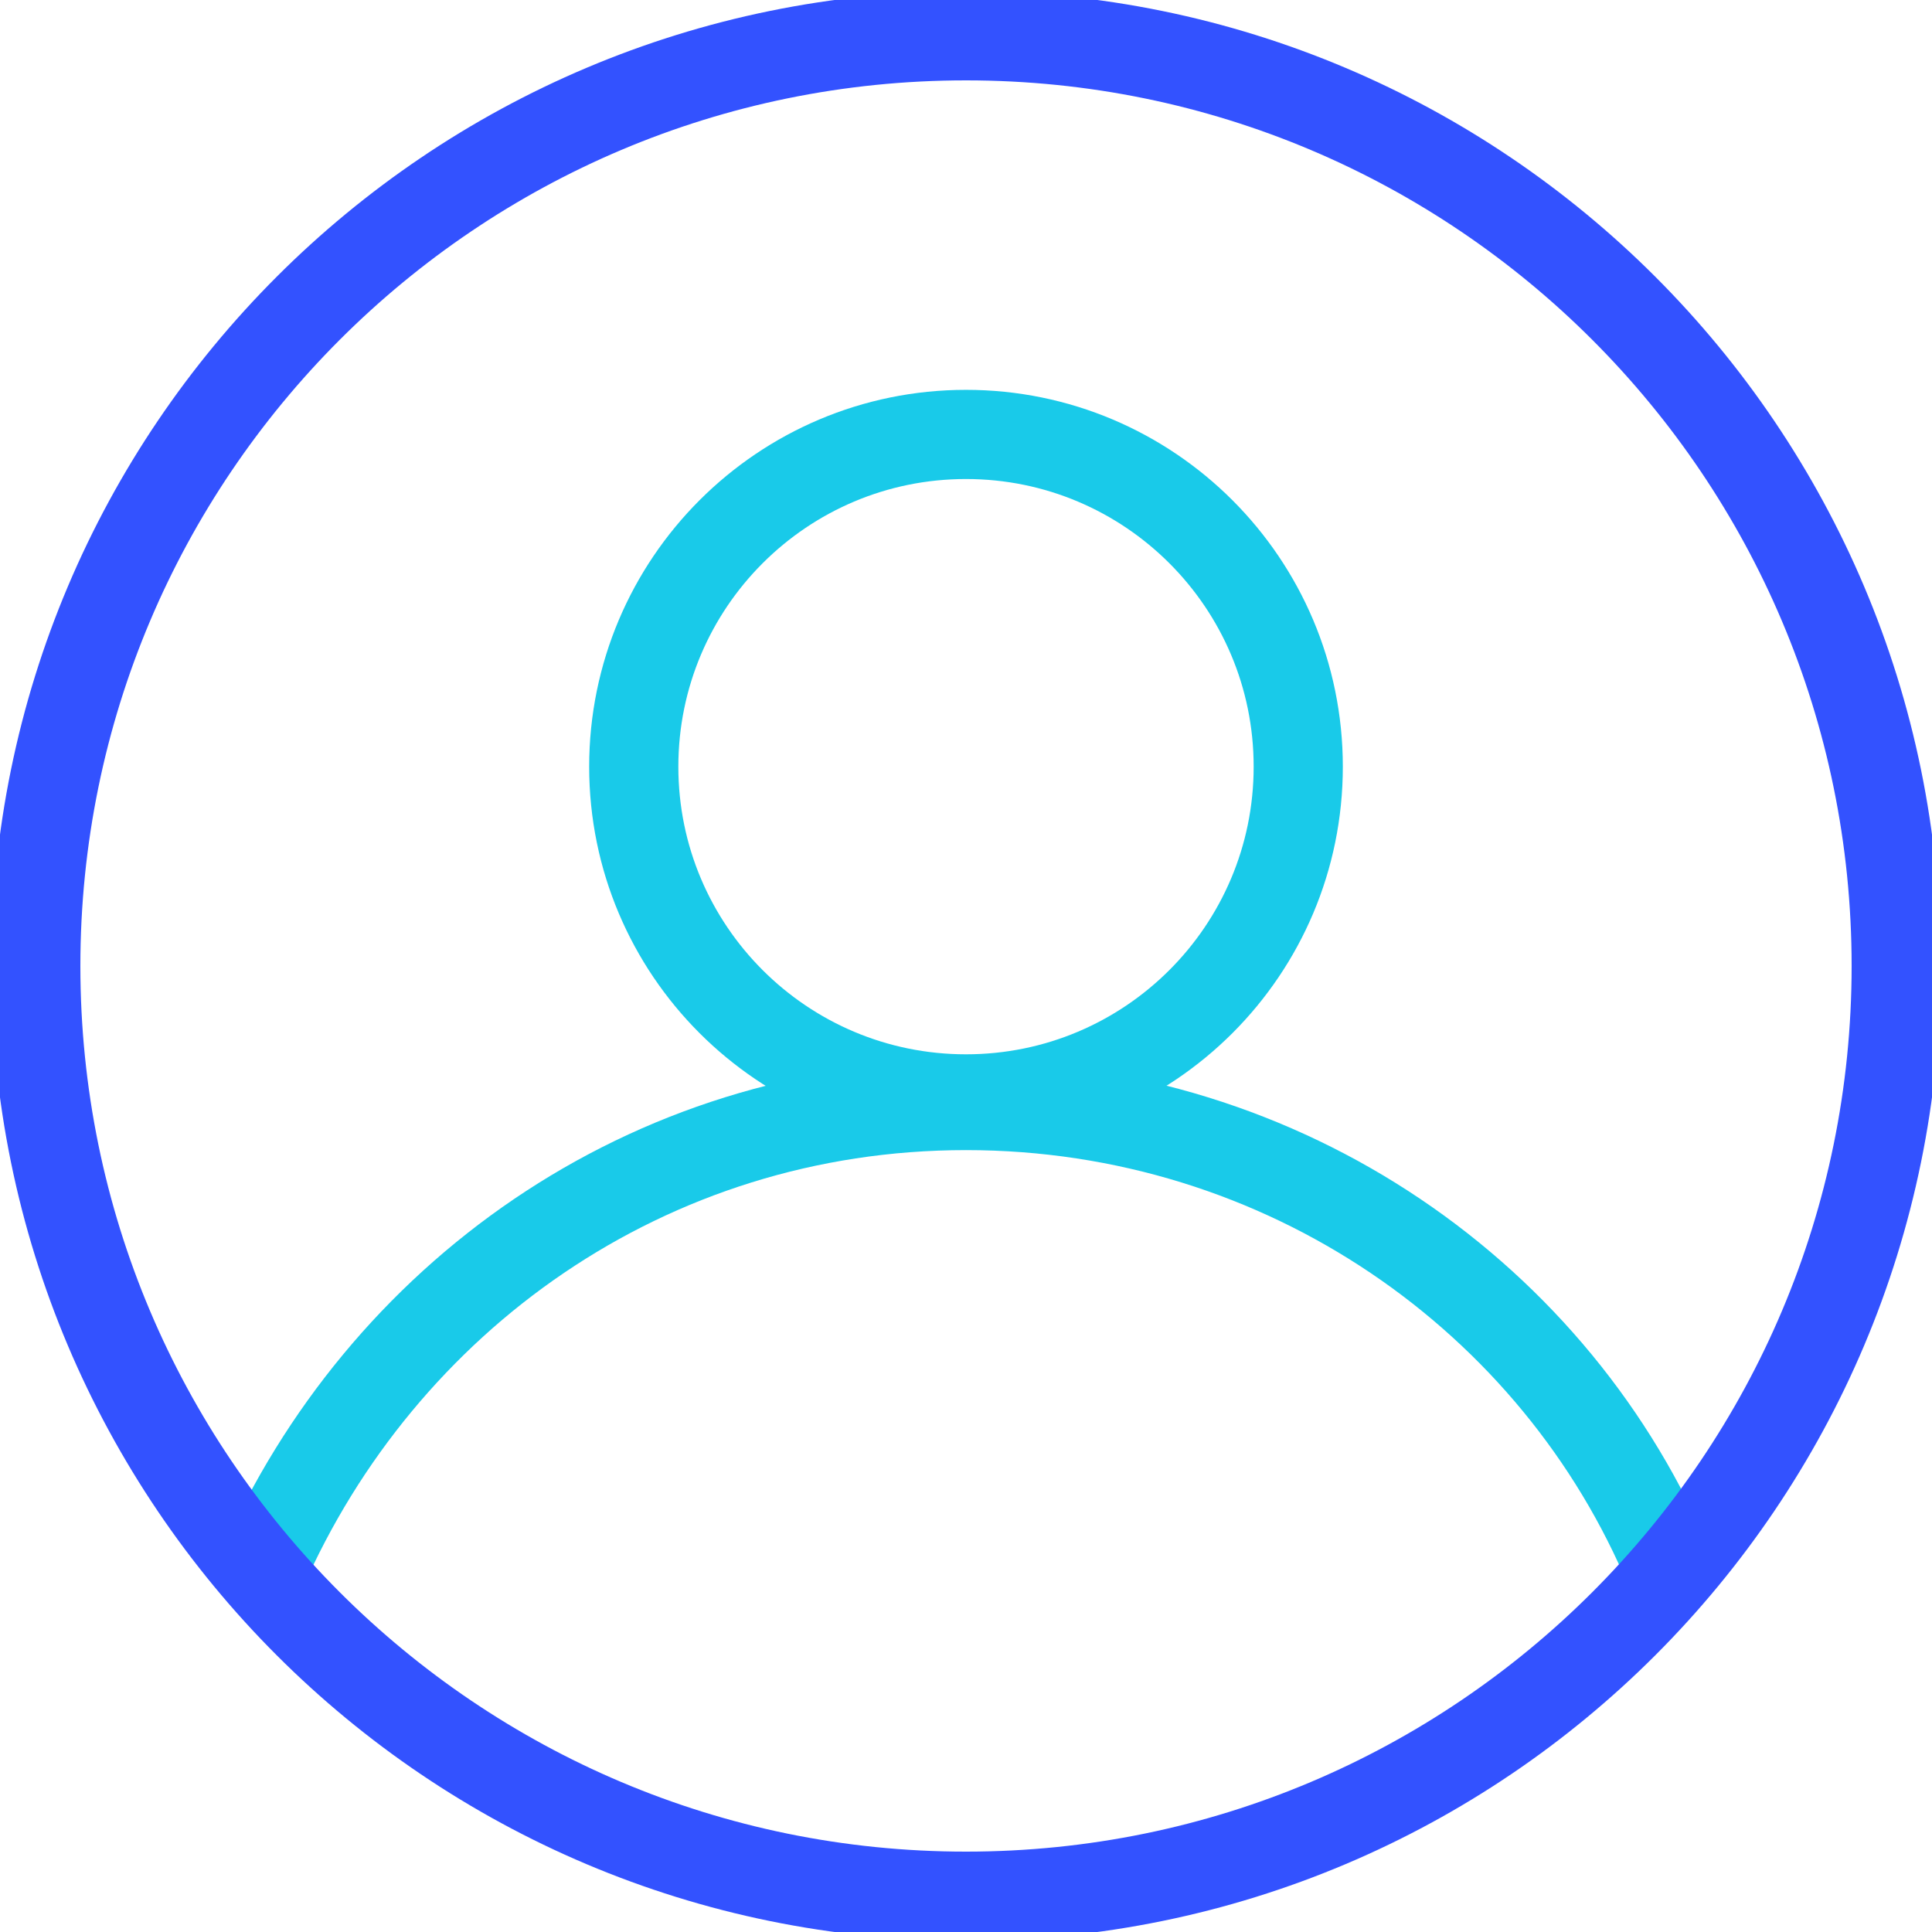 <svg width="65" height="65" viewBox="0 0 65 65" fill="none" xmlns="http://www.w3.org/2000/svg">
<g clip-path="url(#clip0_152_1051)">
<path d="M32.5 36.971C38.673 36.971 43.678 31.967 43.678 25.794C43.678 19.621 38.673 14.616 32.5 14.616C26.327 14.616 21.322 19.621 21.322 25.794C21.322 31.967 26.327 36.971 32.5 36.971Z" stroke="#19CAE9" stroke-width="3" stroke-linecap="round" stroke-linejoin="round"/>
<path d="M8.804 52.843C12.827 43.678 21.769 37.194 32.5 37.194C43.231 37.194 52.396 43.678 56.196 52.843" stroke="#19CAE9" stroke-width="3" stroke-linecap="round" stroke-linejoin="round"/>
<path d="M32.5 63.796C49.785 63.796 63.796 49.785 63.796 32.5C63.796 15.216 49.785 1.204 32.5 1.204C15.216 1.204 1.204 15.216 1.204 32.5C1.204 49.785 15.216 63.796 32.5 63.796Z" stroke="#3352FF" stroke-width="3" stroke-linecap="round" stroke-linejoin="round"/>
</g>
<defs>
<clipPath id="clip0_152_1051">
<rect width="65" height="65" fill="white"/>
</clipPath>
</defs>
</svg>
